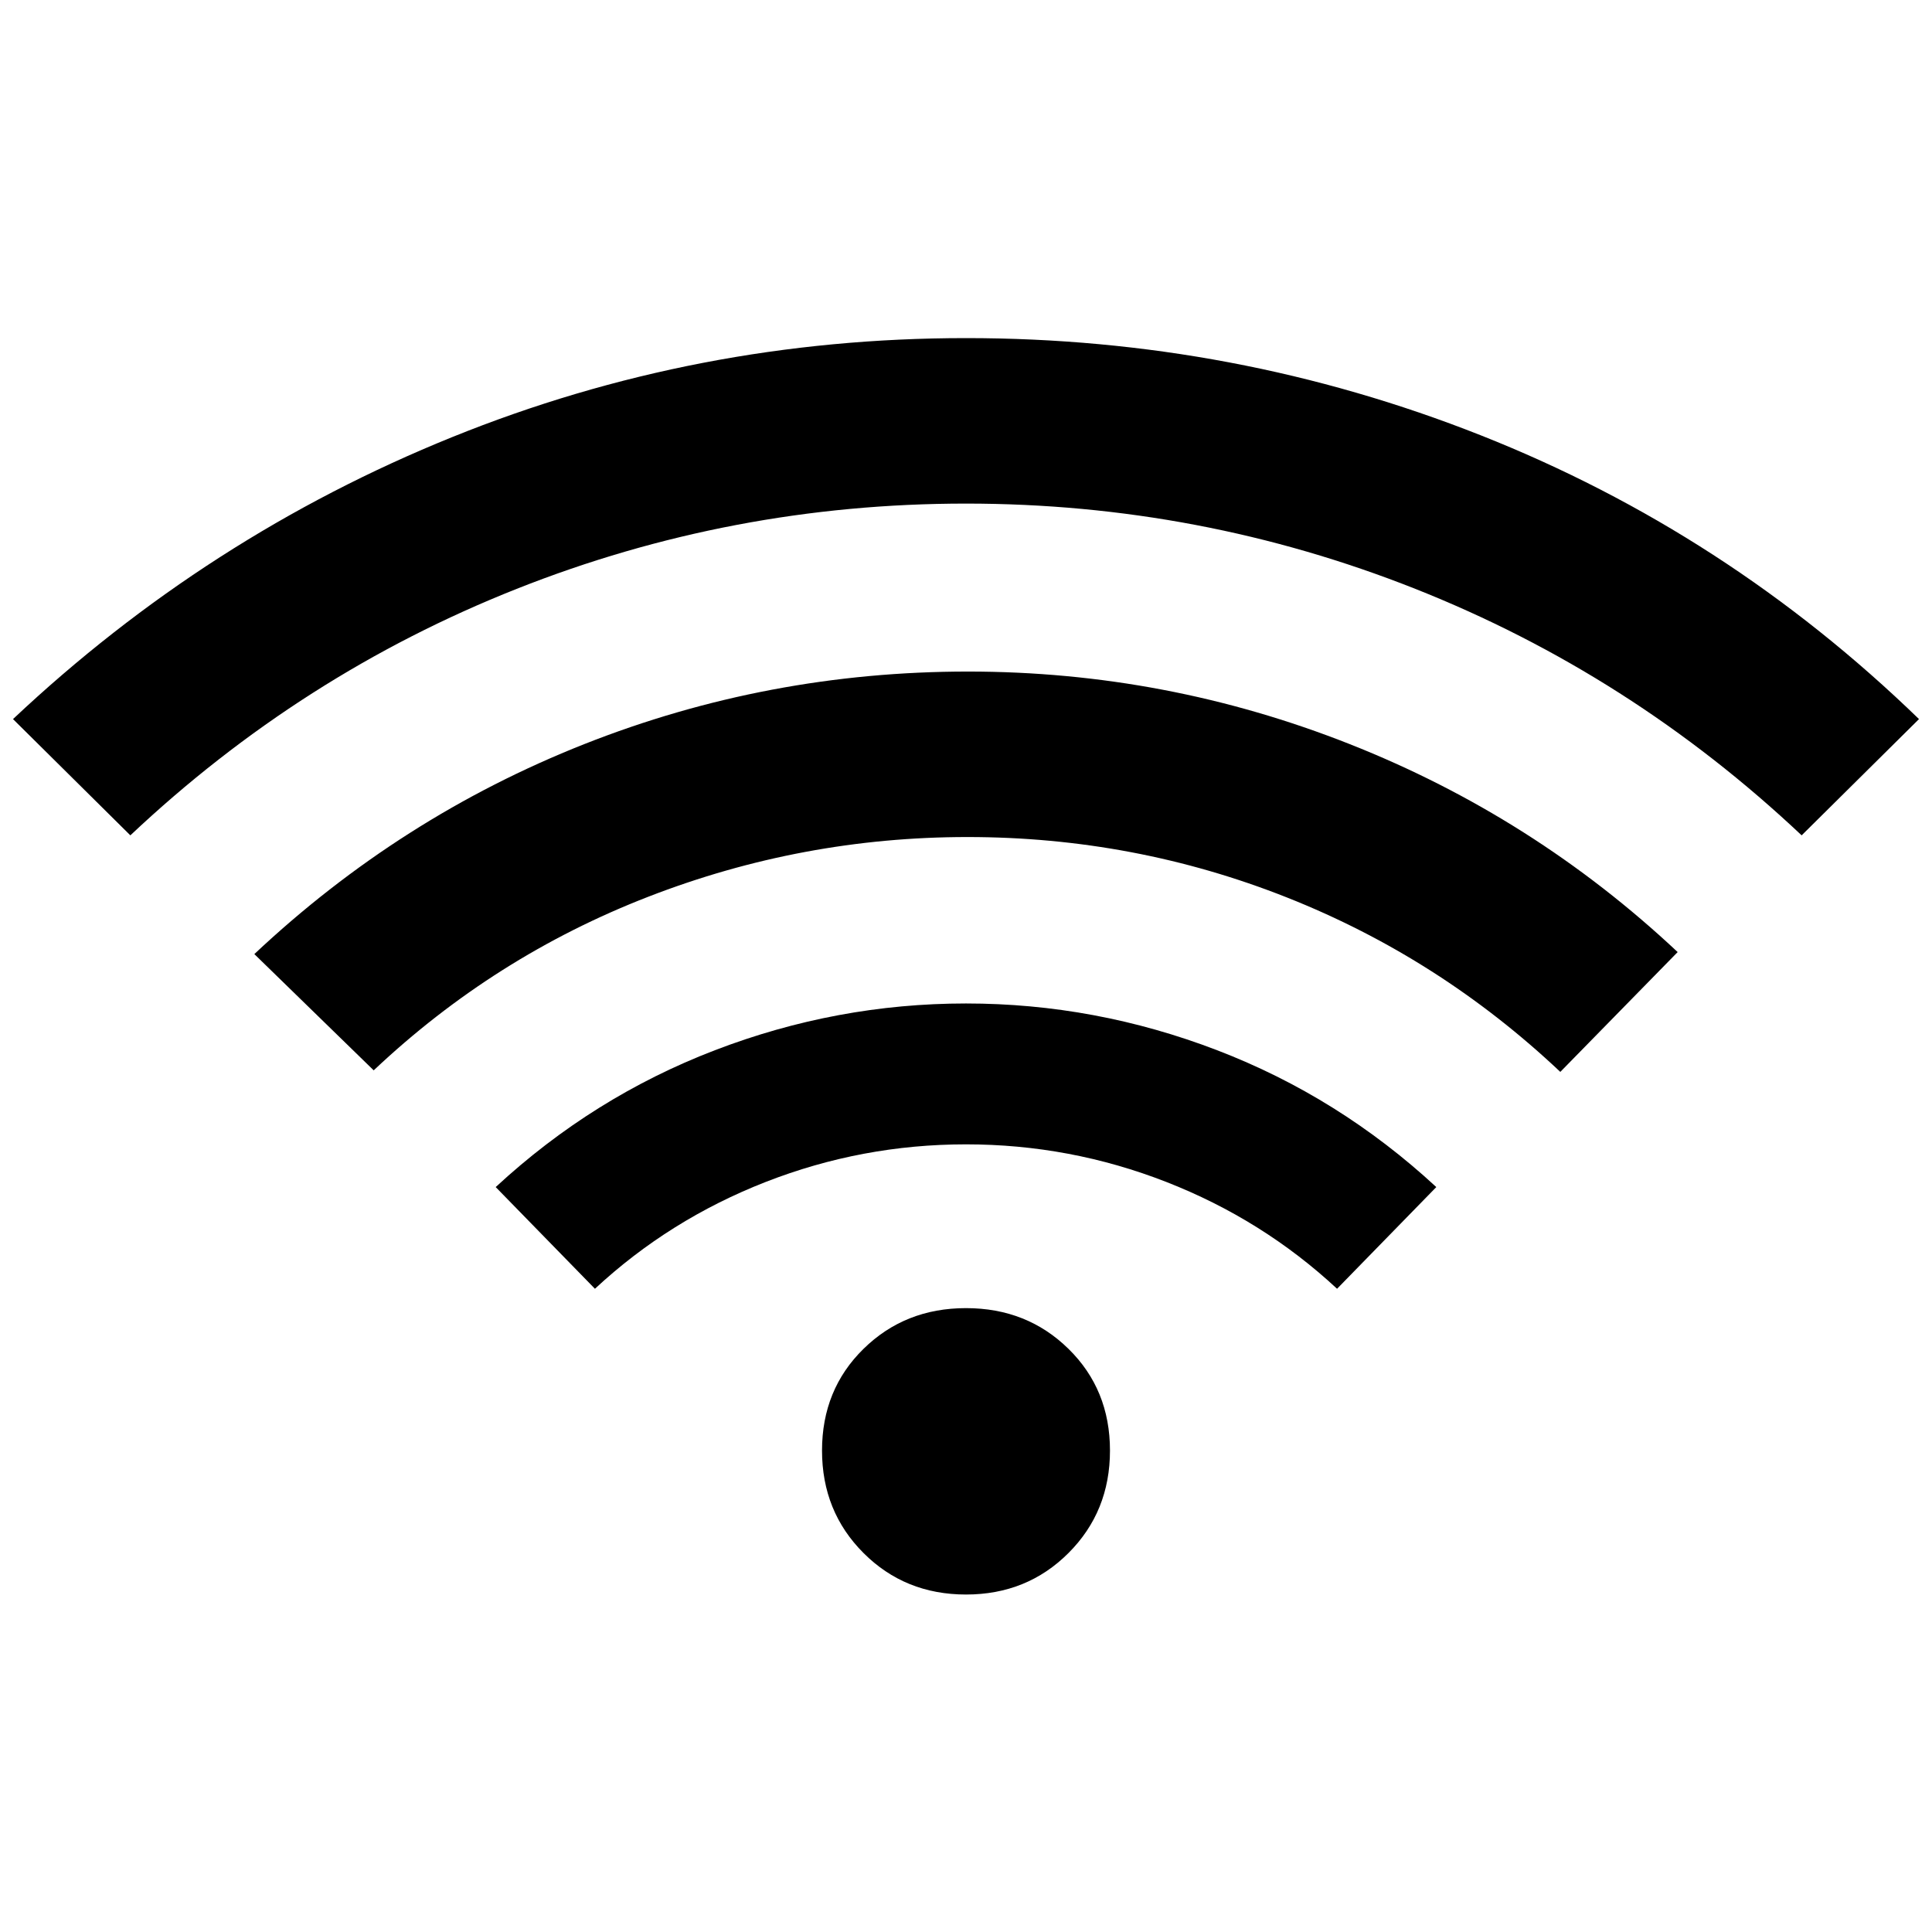 <svg xmlns="http://www.w3.org/2000/svg" height="24" viewBox="0 -960 960 960" width="24"><path d="m295.62-319.62-49.31-50.53q48.38-44.77 108.92-68 60.54-23.23 124.77-23.23 64.23 0 124.77 23.23 60.54 23.23 108.92 68l-49.31 50.53q-37-34.38-84.84-53.07-47.85-18.69-99.54-18.69-51.69 0-99.54 18.69-47.84 18.69-84.84 53.07ZM64.77-544.92 6.46-602.69q96.62-90.93 218.23-140.12Q346.31-792 480-792t255.81 48.31q122.11 48.31 217.73 141l-58.31 57.77q-85-80.08-191.92-122.46Q596.38-709.77 480-709.77t-223.31 42.39Q149.77-625 64.77-544.92Zm120.92 116.77-59.31-57.77Q199-554.15 290.27-590.23q91.27-36.08 190.73-36.08 98.46 0 189.73 36.08t162.89 103.31l-58.31 59.54q-60-56.62-135.81-86.66t-158.73-30.04q-82.15 0-158.62 29.66-76.46 29.65-136.46 86.27ZM480-167.69q-30.31 0-50.92-20.62-20.62-20.61-20.62-50.92 0-30.31 20.62-50.54Q449.69-310 480-310q30.31 0 50.92 20.23 20.62 20.23 20.62 50.54t-20.62 50.92q-20.61 20.62-50.92 20.62Z"/></svg>